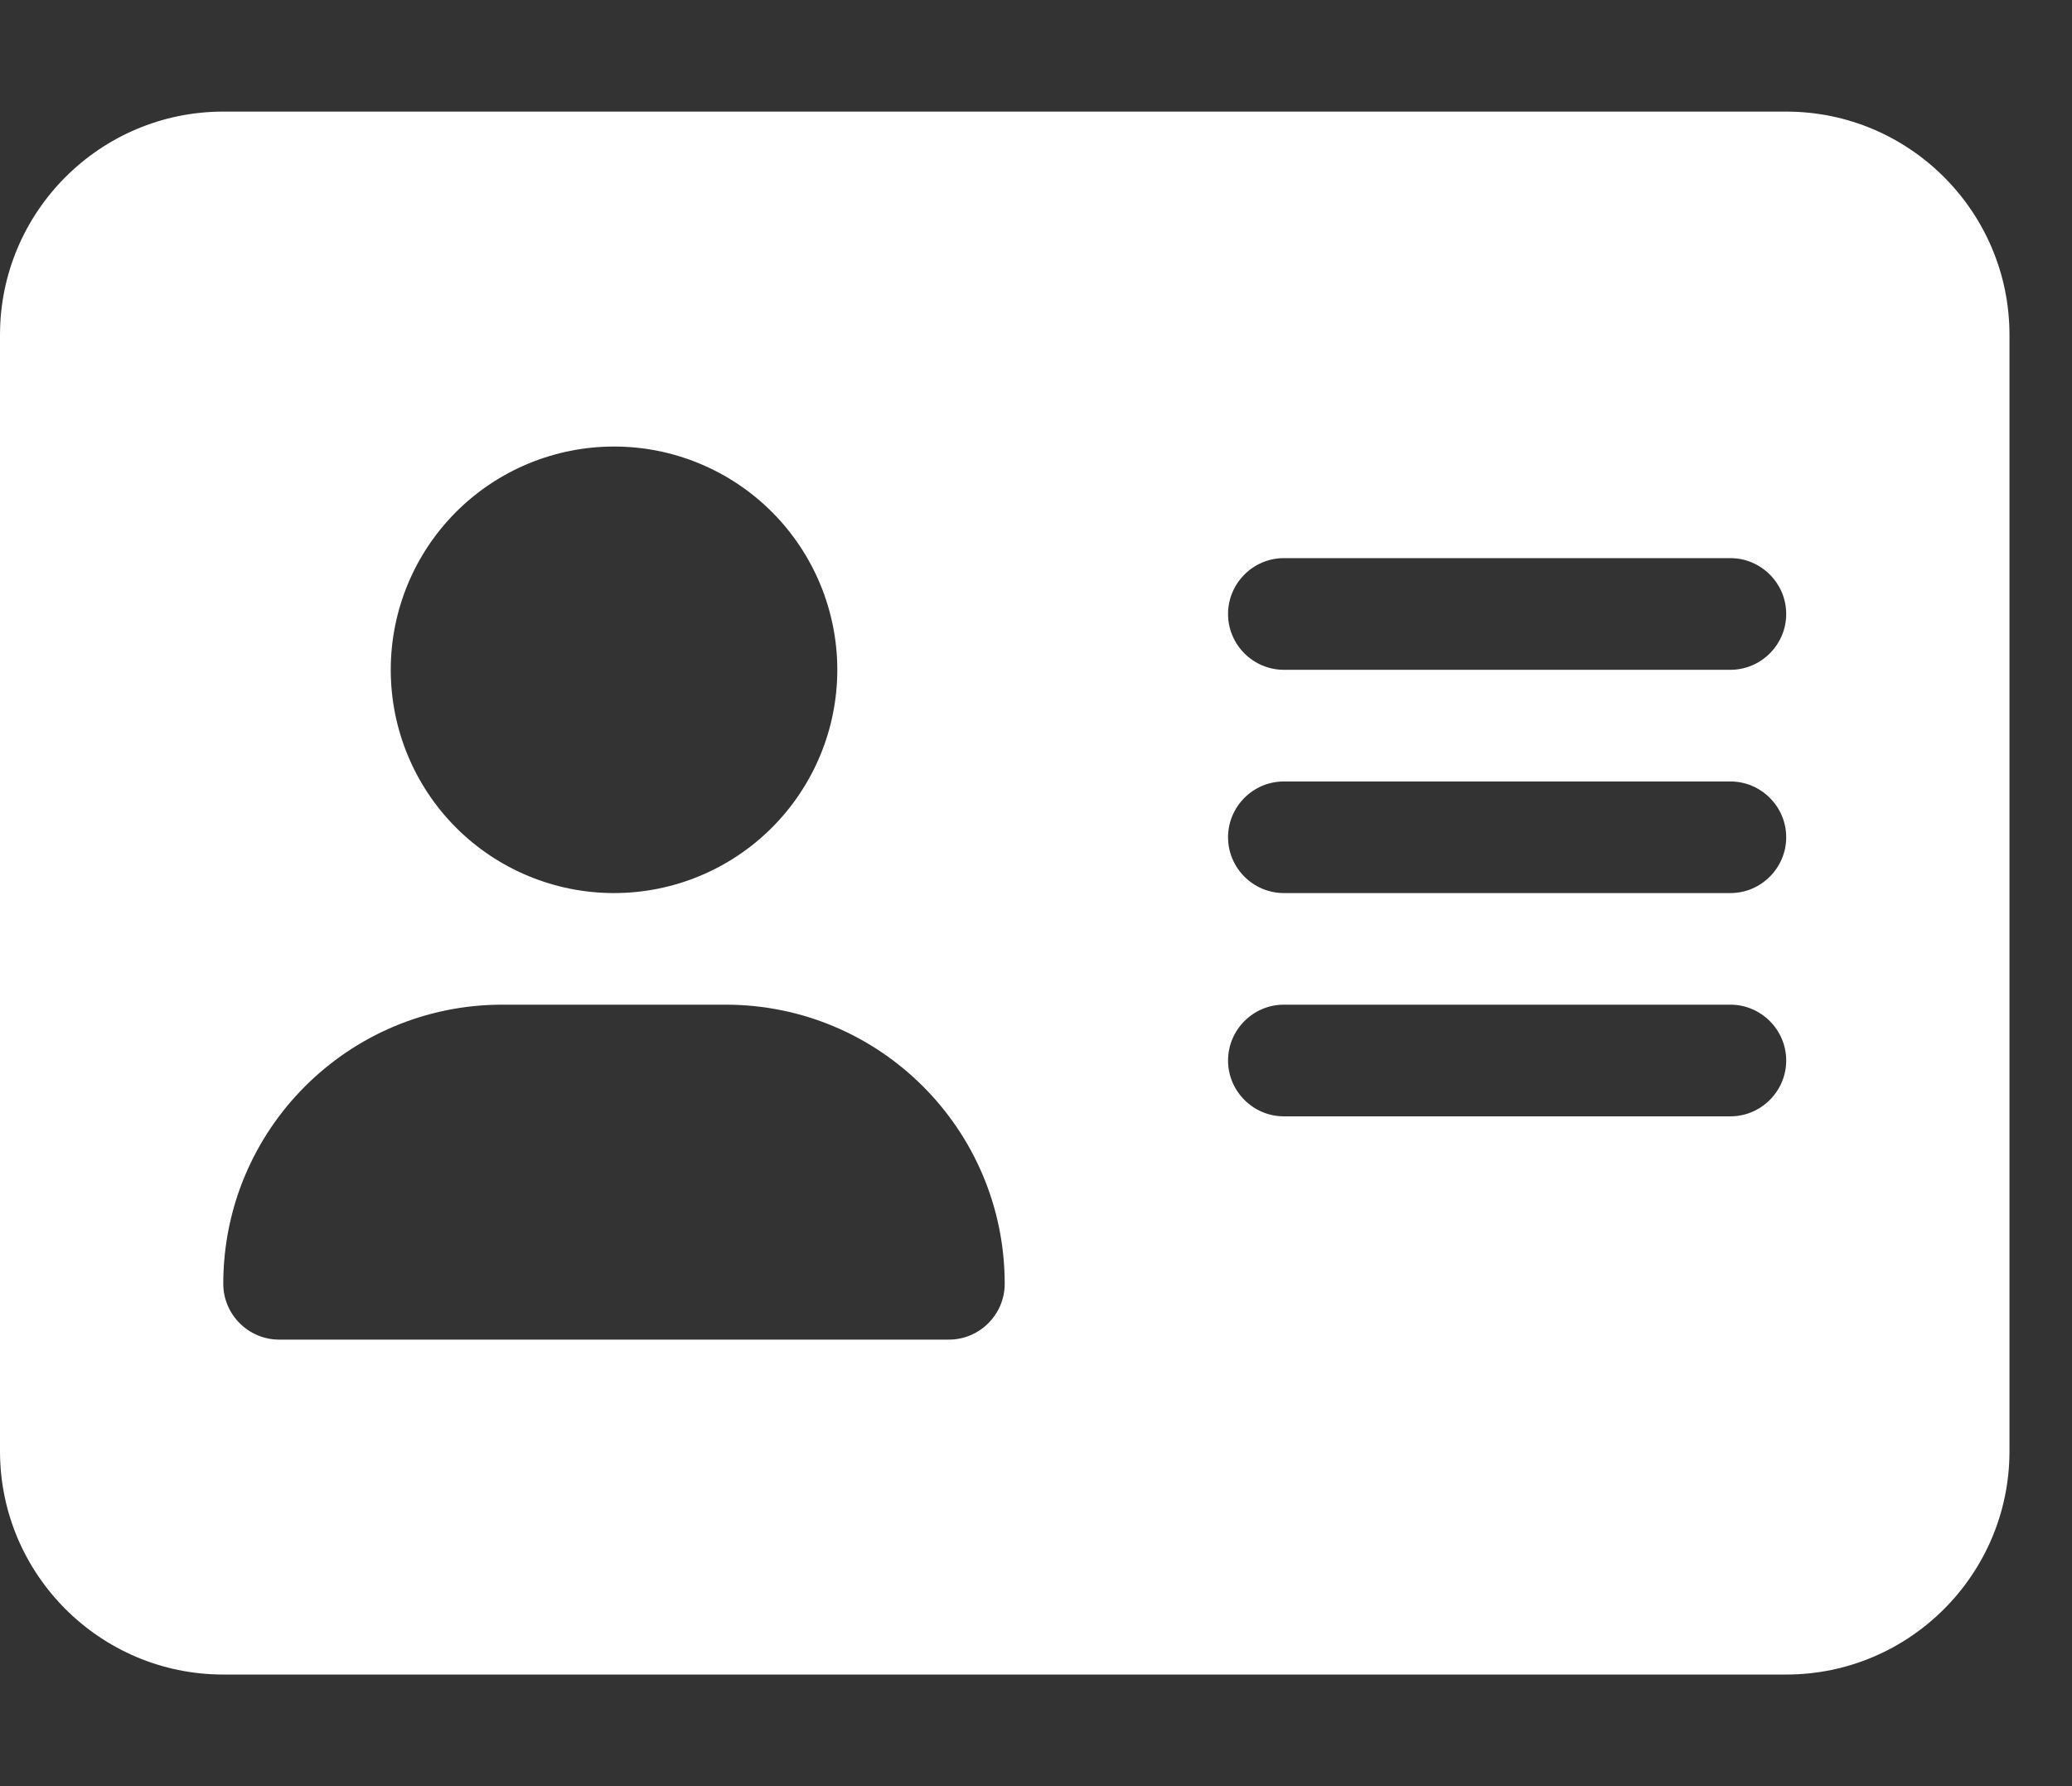 <svg width="29" height="25" viewBox="0 0 29 25" fill="none" xmlns="http://www.w3.org/2000/svg">
<rect x="0" y="0" width="29" height="25" fill="#333333" stroke="none"/>
<g clip-path="url(#clip0_317_356)">
<path d="M3.125 1.562C1.401 1.562 0 2.964 0 4.688V20.312C0 22.036 1.401 23.438 3.125 23.438H25C26.724 23.438 28.125 22.036 28.125 20.312V4.688C28.125 2.964 26.724 1.562 25 1.562H3.125ZM7.031 14.062H10.156C12.315 14.062 14.062 15.81 14.062 17.969C14.062 18.398 13.711 18.75 13.281 18.75H3.906C3.477 18.75 3.125 18.398 3.125 17.969C3.125 15.81 4.873 14.062 7.031 14.062ZM5.469 9.375C5.469 8.546 5.798 7.751 6.384 7.165C6.97 6.579 7.765 6.25 8.594 6.25C9.423 6.25 10.217 6.579 10.803 7.165C11.389 7.751 11.719 8.546 11.719 9.375C11.719 10.204 11.389 10.999 10.803 11.585C10.217 12.171 9.423 12.5 8.594 12.5C7.765 12.5 6.97 12.171 6.384 11.585C5.798 10.999 5.469 10.204 5.469 9.375ZM17.969 7.812H24.219C24.648 7.812 25 8.164 25 8.594C25 9.023 24.648 9.375 24.219 9.375H17.969C17.539 9.375 17.188 9.023 17.188 8.594C17.188 8.164 17.539 7.812 17.969 7.812ZM17.969 10.938H24.219C24.648 10.938 25 11.289 25 11.719C25 12.148 24.648 12.5 24.219 12.5H17.969C17.539 12.5 17.188 12.148 17.188 11.719C17.188 11.289 17.539 10.938 17.969 10.938ZM17.969 14.062H24.219C24.648 14.062 25 14.414 25 14.844C25 15.273 24.648 15.625 24.219 15.625H17.969C17.539 15.625 17.188 15.273 17.188 14.844C17.188 14.414 17.539 14.062 17.969 14.062Z" fill="white"/>
</g>
<defs>
<clipPath id="clip0_317_356">
<rect width="28.125" height="25" fill="white"/>
</clipPath>
</defs>
</svg>
